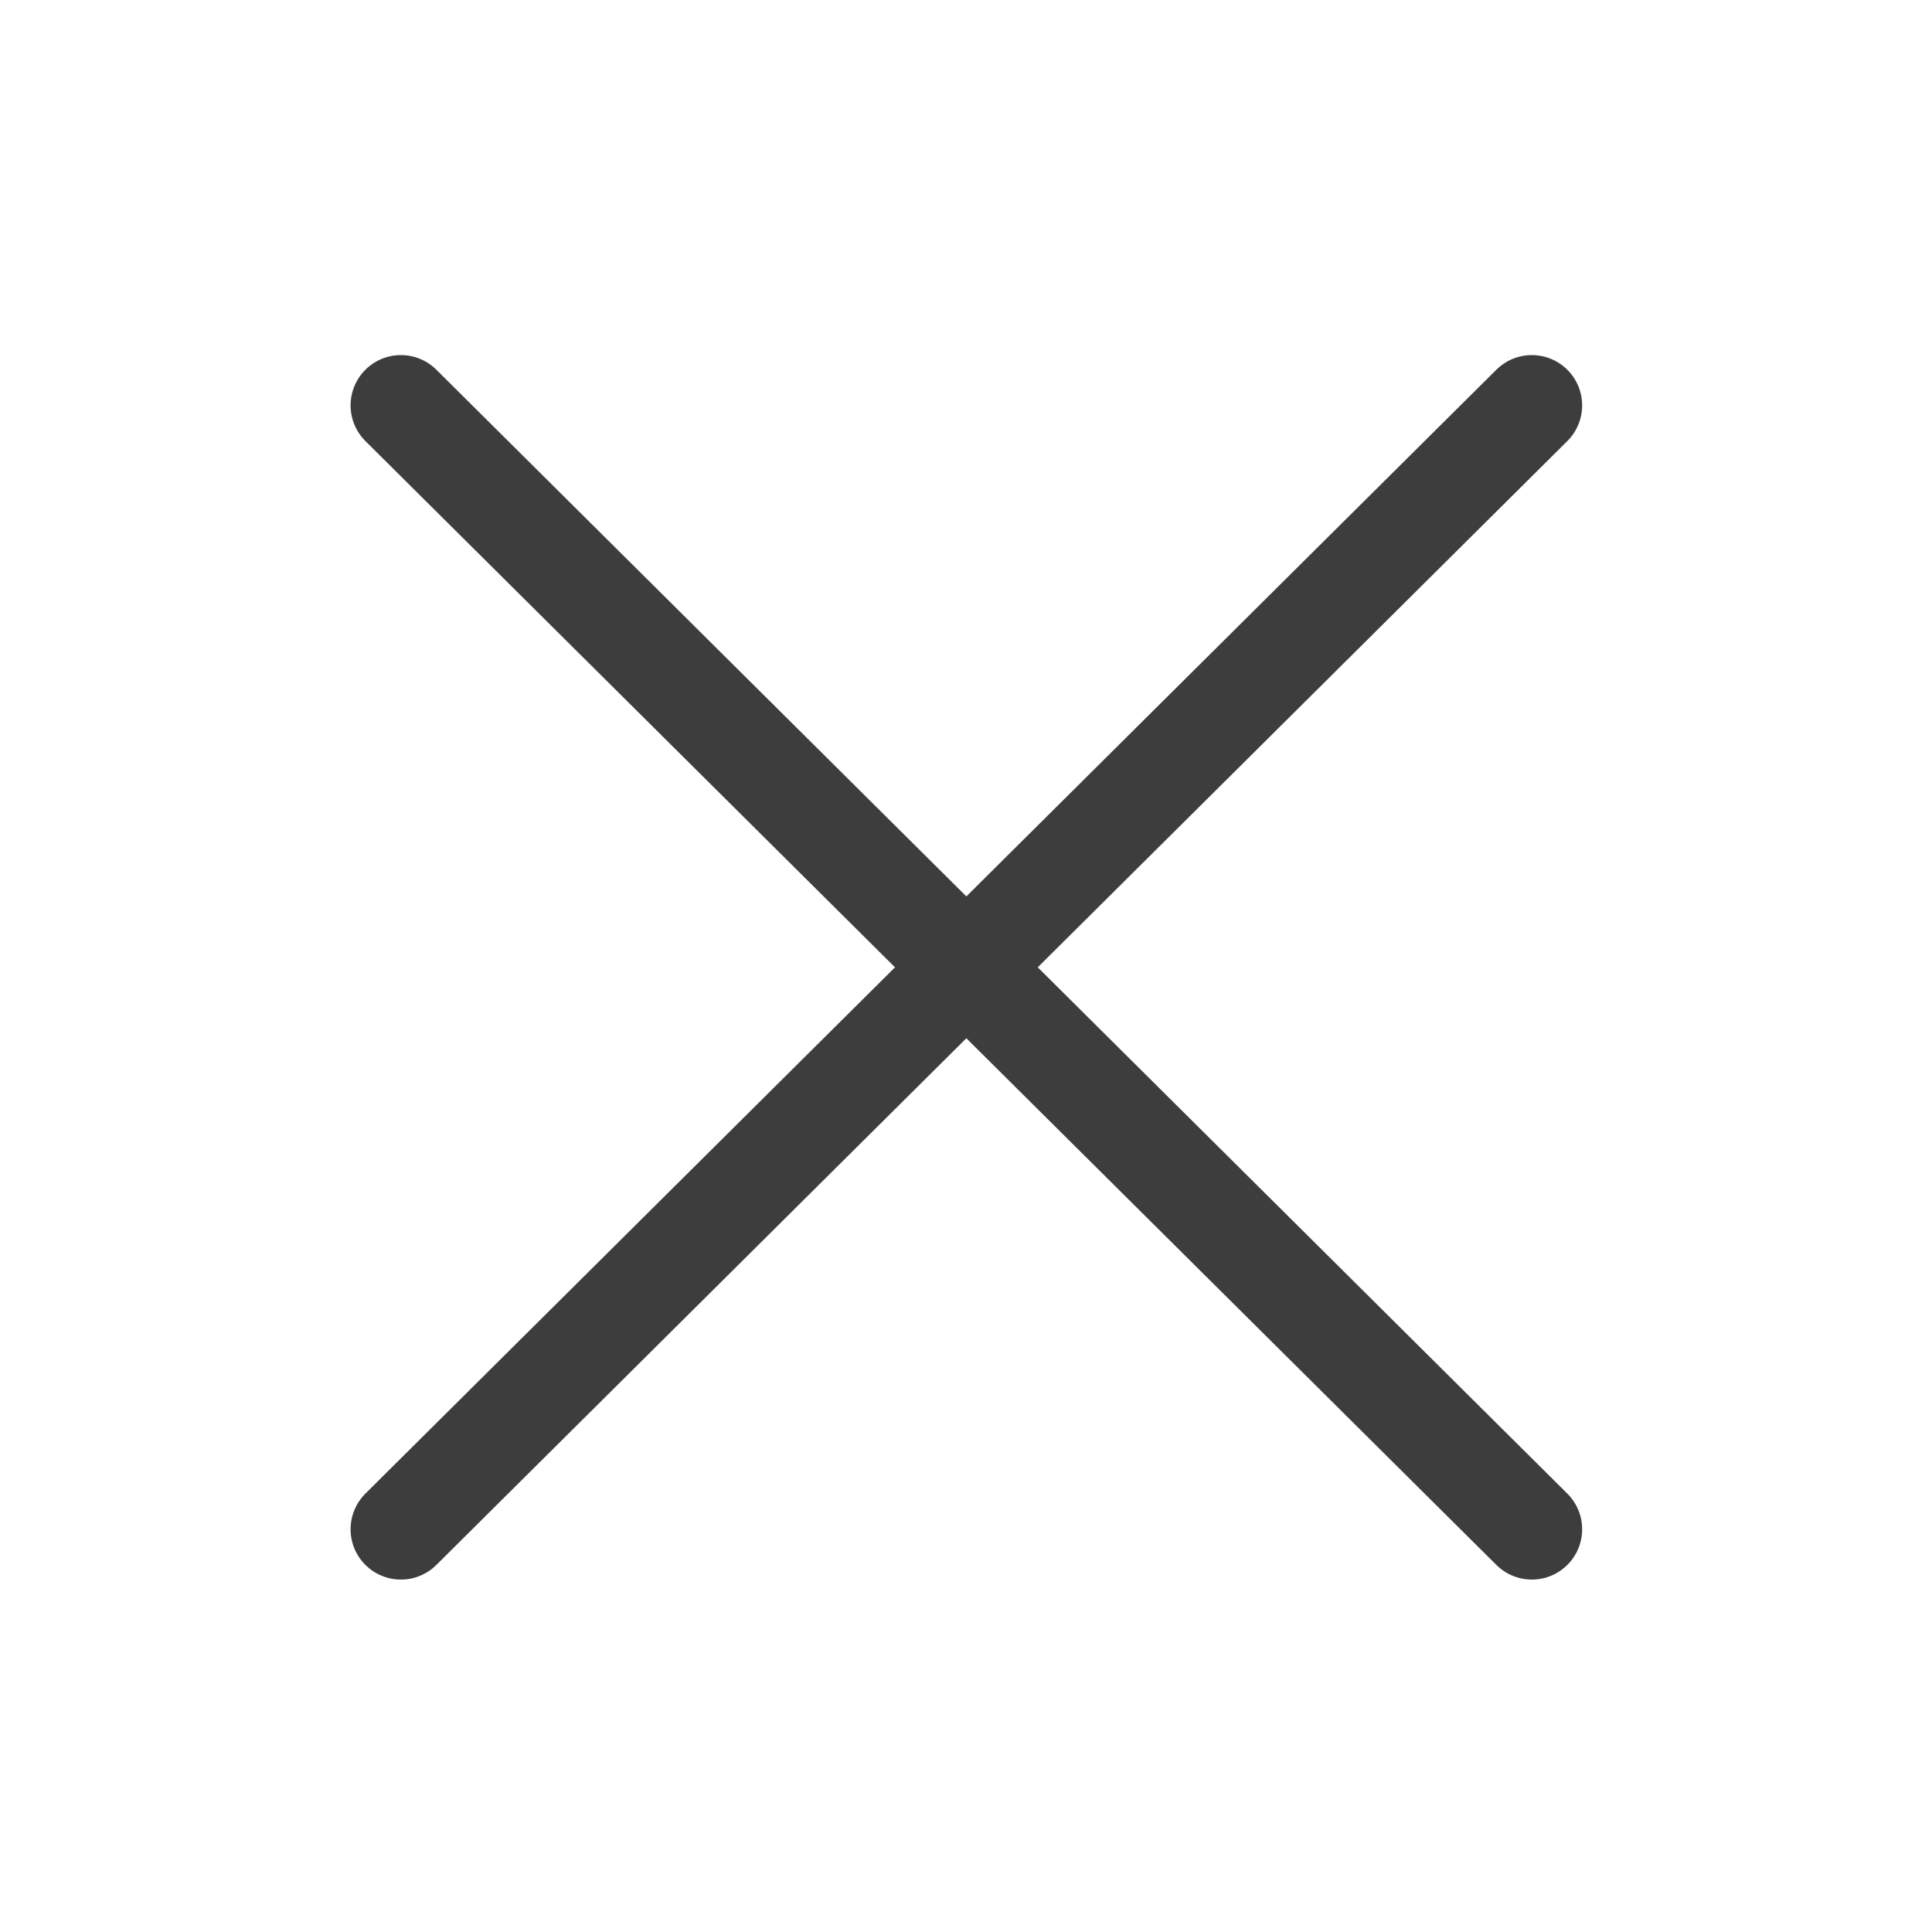 <svg width="24" height="24" viewBox="0 0 24 24" fill="none" xmlns="http://www.w3.org/2000/svg">
<path d="M4.98 18.997L19.029 5.036" stroke="#3D3D3D" stroke-width="1.25" stroke-linecap="round" stroke-linejoin="round"/>
<path d="M19.029 18.997L4.98 5.036" stroke="#3D3D3D" stroke-width="1.25" stroke-linecap="round" stroke-linejoin="round"/>
</svg>
